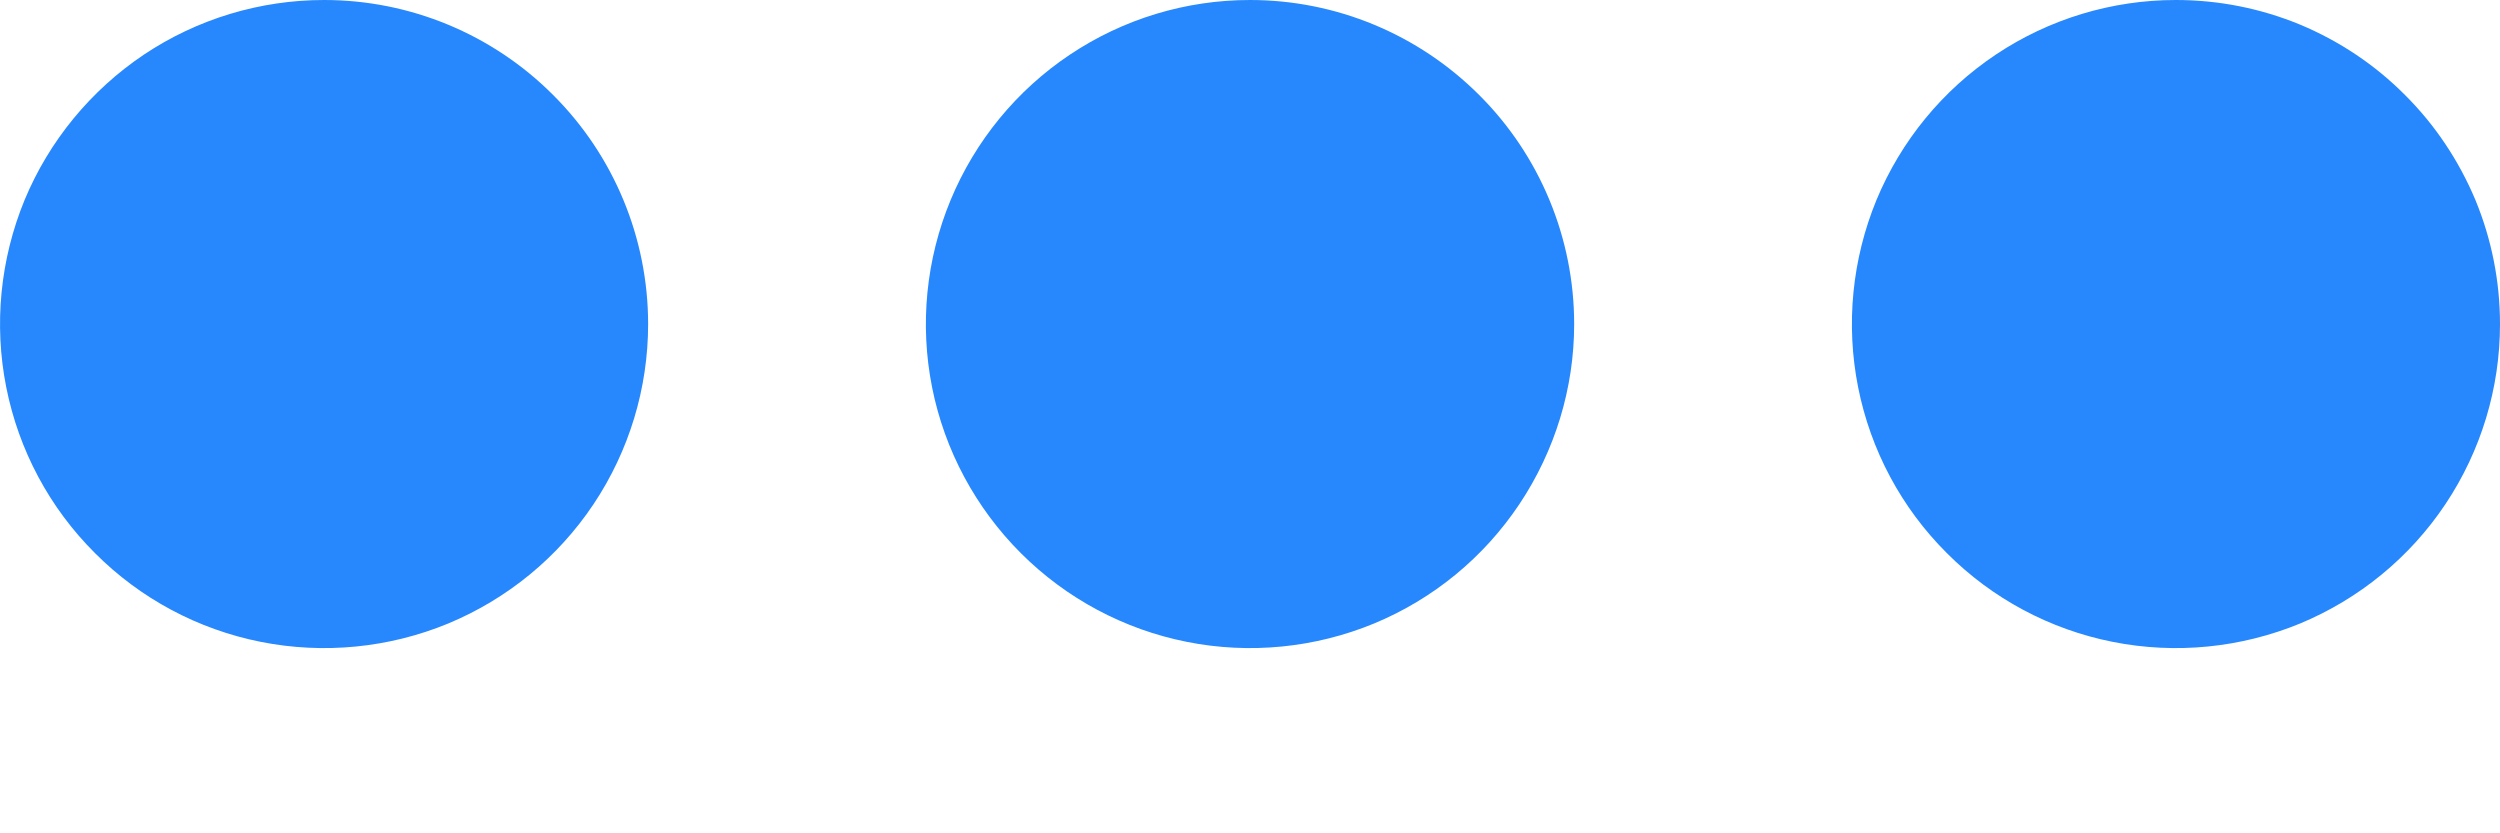 <svg width="12" height="4" viewBox="0 0 12 4" fill="none" xmlns="http://www.w3.org/2000/svg">
<path d="M7.556 1.556C7.556 1.863 7.464 2.164 7.293 2.42C7.122 2.676 6.88 2.875 6.595 2.993C6.311 3.11 5.998 3.141 5.697 3.081C5.395 3.021 5.118 2.873 4.9 2.655C4.683 2.438 4.534 2.161 4.474 1.859C4.414 1.557 4.445 1.245 4.563 0.96C4.681 0.676 4.88 0.433 5.136 0.262C5.392 0.091 5.692 0 6 0C6.413 0 6.808 0.164 7.1 0.456C7.392 0.747 7.556 1.143 7.556 1.556ZM1.556 0C1.248 0 0.947 0.091 0.691 0.262C0.436 0.433 0.236 0.676 0.118 0.96C0.001 1.245 -0.03 1.557 0.03 1.859C0.09 2.161 0.238 2.438 0.456 2.655C0.673 2.873 0.95 3.021 1.252 3.081C1.554 3.141 1.867 3.11 2.151 2.993C2.435 2.875 2.678 2.676 2.849 2.42C3.02 2.164 3.111 1.863 3.111 1.556C3.111 1.143 2.947 0.747 2.655 0.456C2.364 0.164 1.968 0 1.556 0ZM10.444 0C10.137 0 9.836 0.091 9.58 0.262C9.324 0.433 9.125 0.676 9.007 0.96C8.89 1.245 8.859 1.557 8.919 1.859C8.979 2.161 9.127 2.438 9.345 2.655C9.562 2.873 9.839 3.021 10.141 3.081C10.443 3.141 10.755 3.11 11.04 2.993C11.324 2.875 11.567 2.676 11.738 2.42C11.909 2.164 12 1.863 12 1.556C12 1.351 11.96 1.149 11.882 0.96C11.803 0.772 11.689 0.6 11.544 0.456C11.4 0.311 11.229 0.197 11.04 0.118C10.851 0.04 10.649 0 10.444 0Z" fill="#107BFD" fill-opacity="0.9"/>
</svg>
